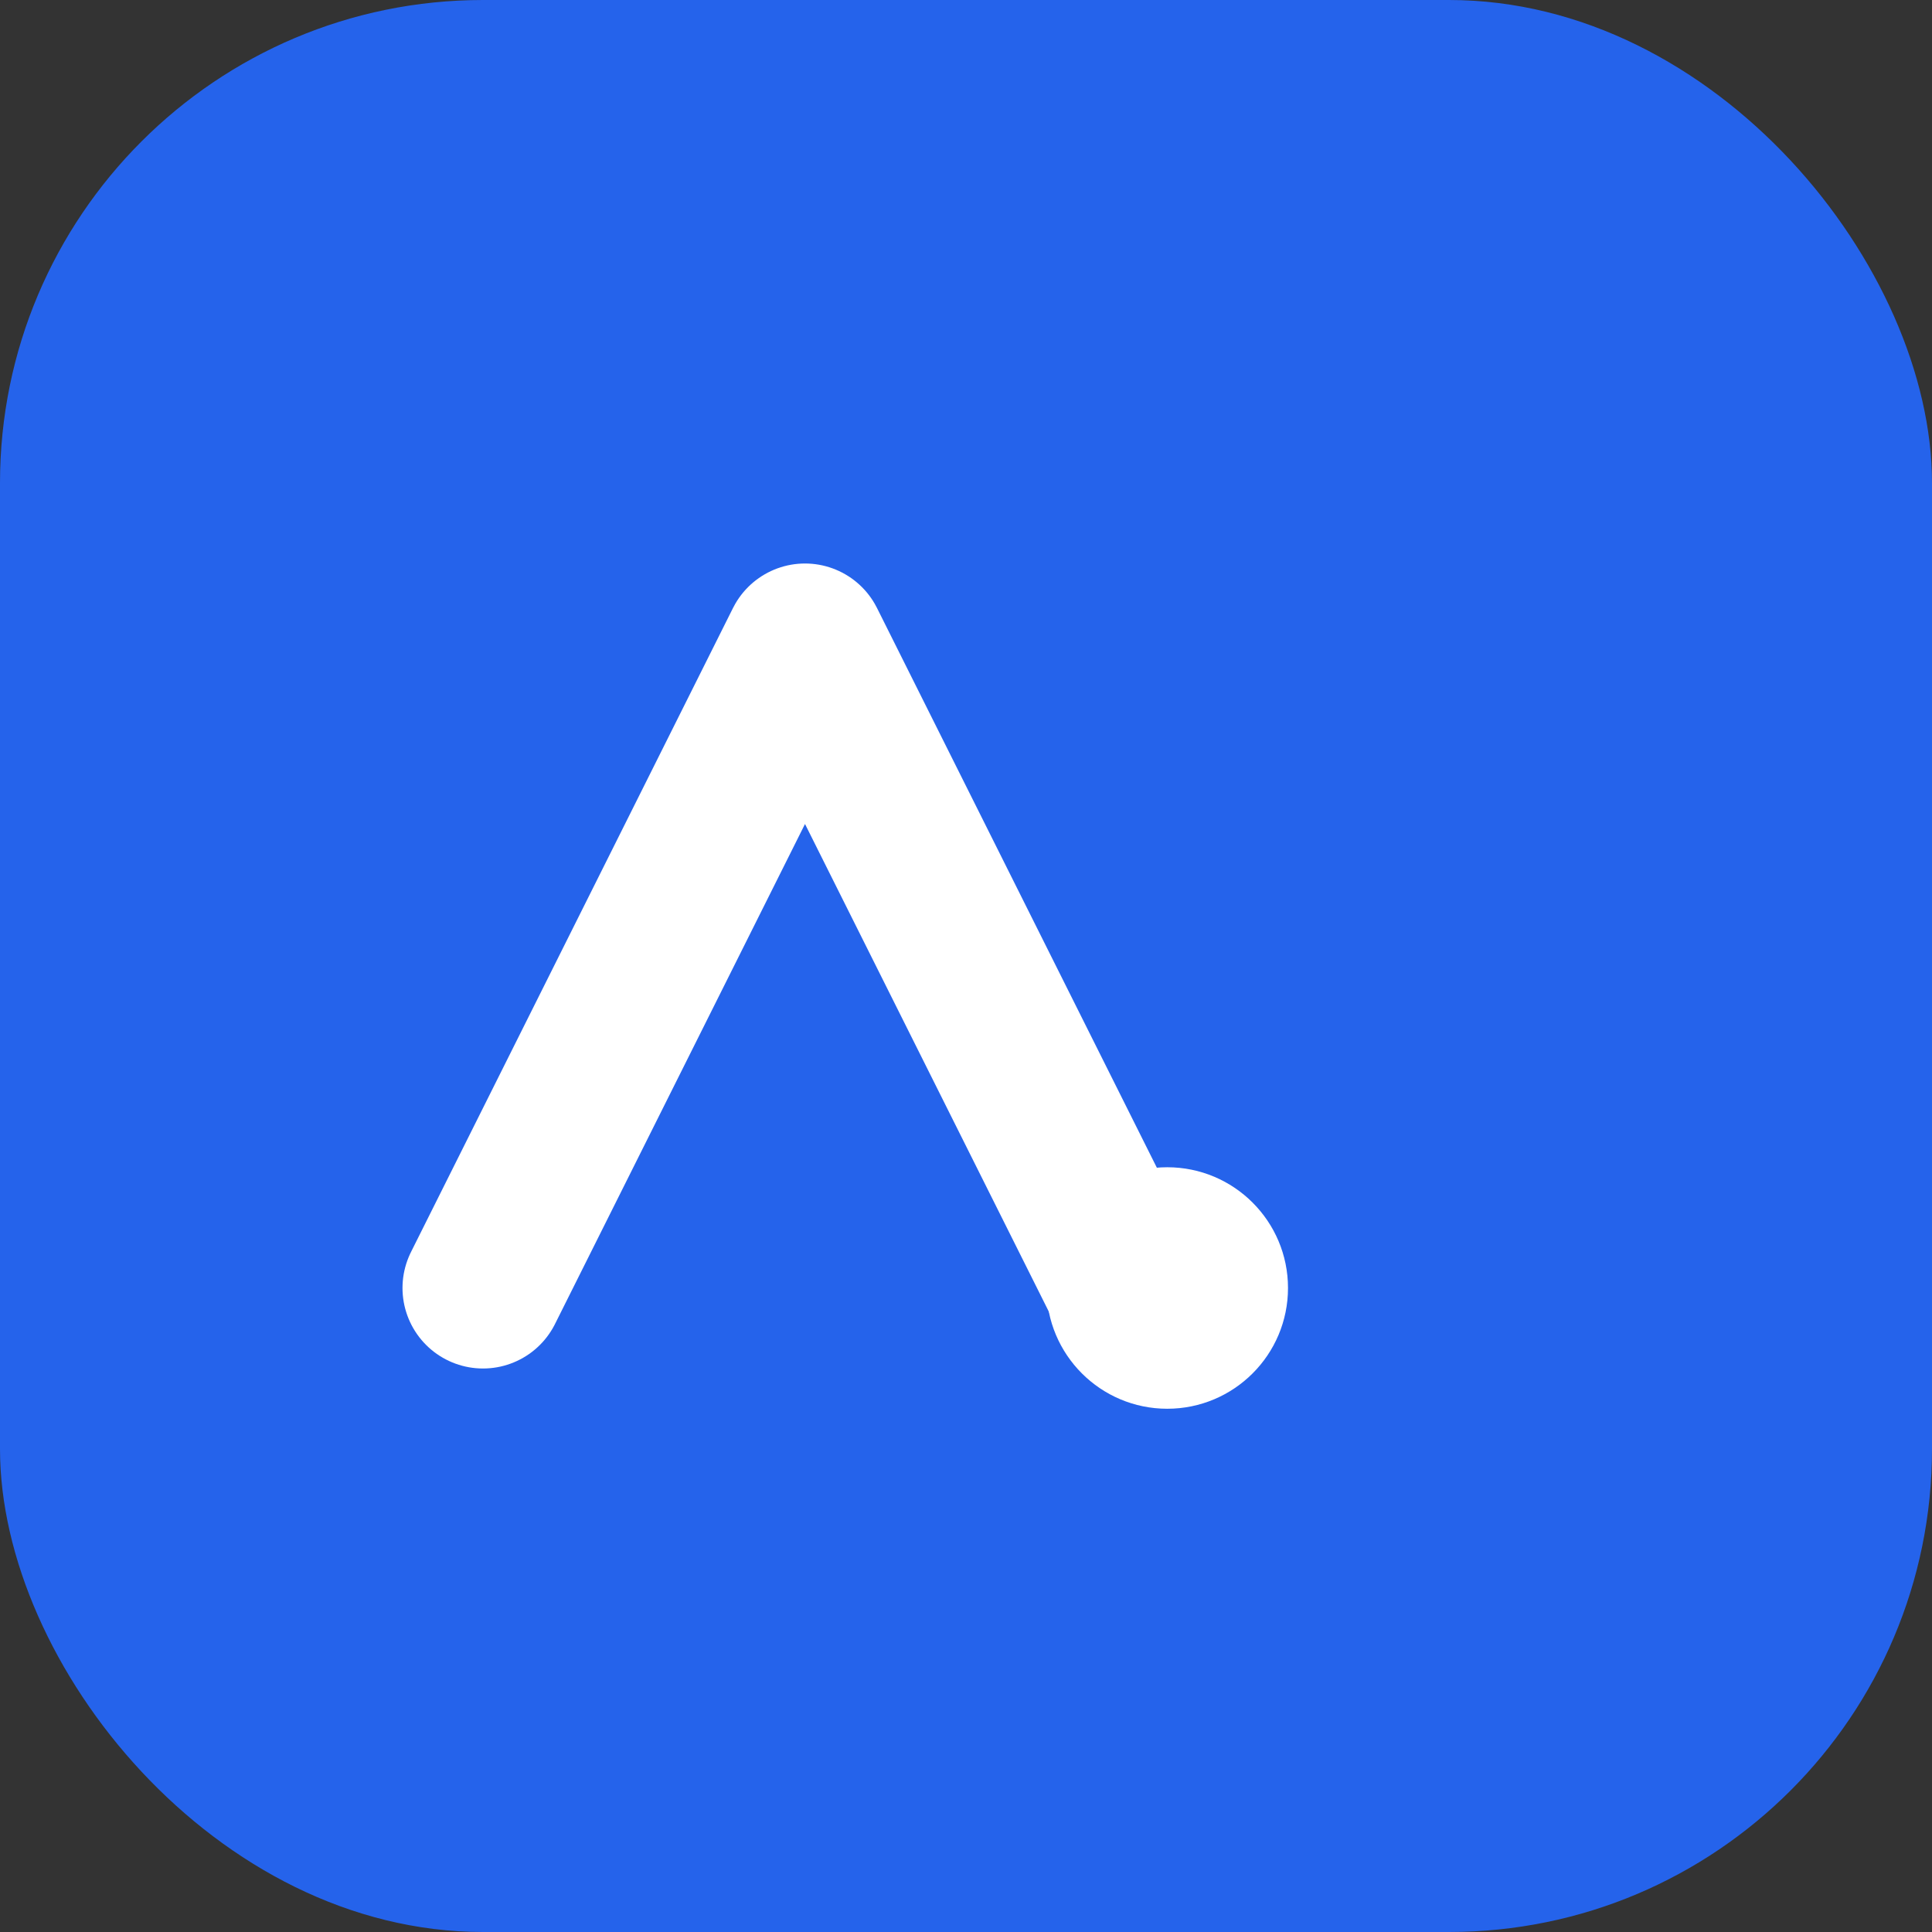 <svg xmlns="http://www.w3.org/2000/svg" width="64" height="64" viewBox="0 0 24 24" fill="none">
  <rect x="0" y="0" width="24" height="24" fill="#333333" stroke="none"/>
  <rect width="24" height="24" rx="6" fill="#2563eb"/>
  <path d="M6 16l4-8 4 8" stroke="white" stroke-width="2" stroke-linecap="round" stroke-linejoin="round"/>
  <circle cx="14.5" cy="16" r="1.5" fill="white"/>
</svg>